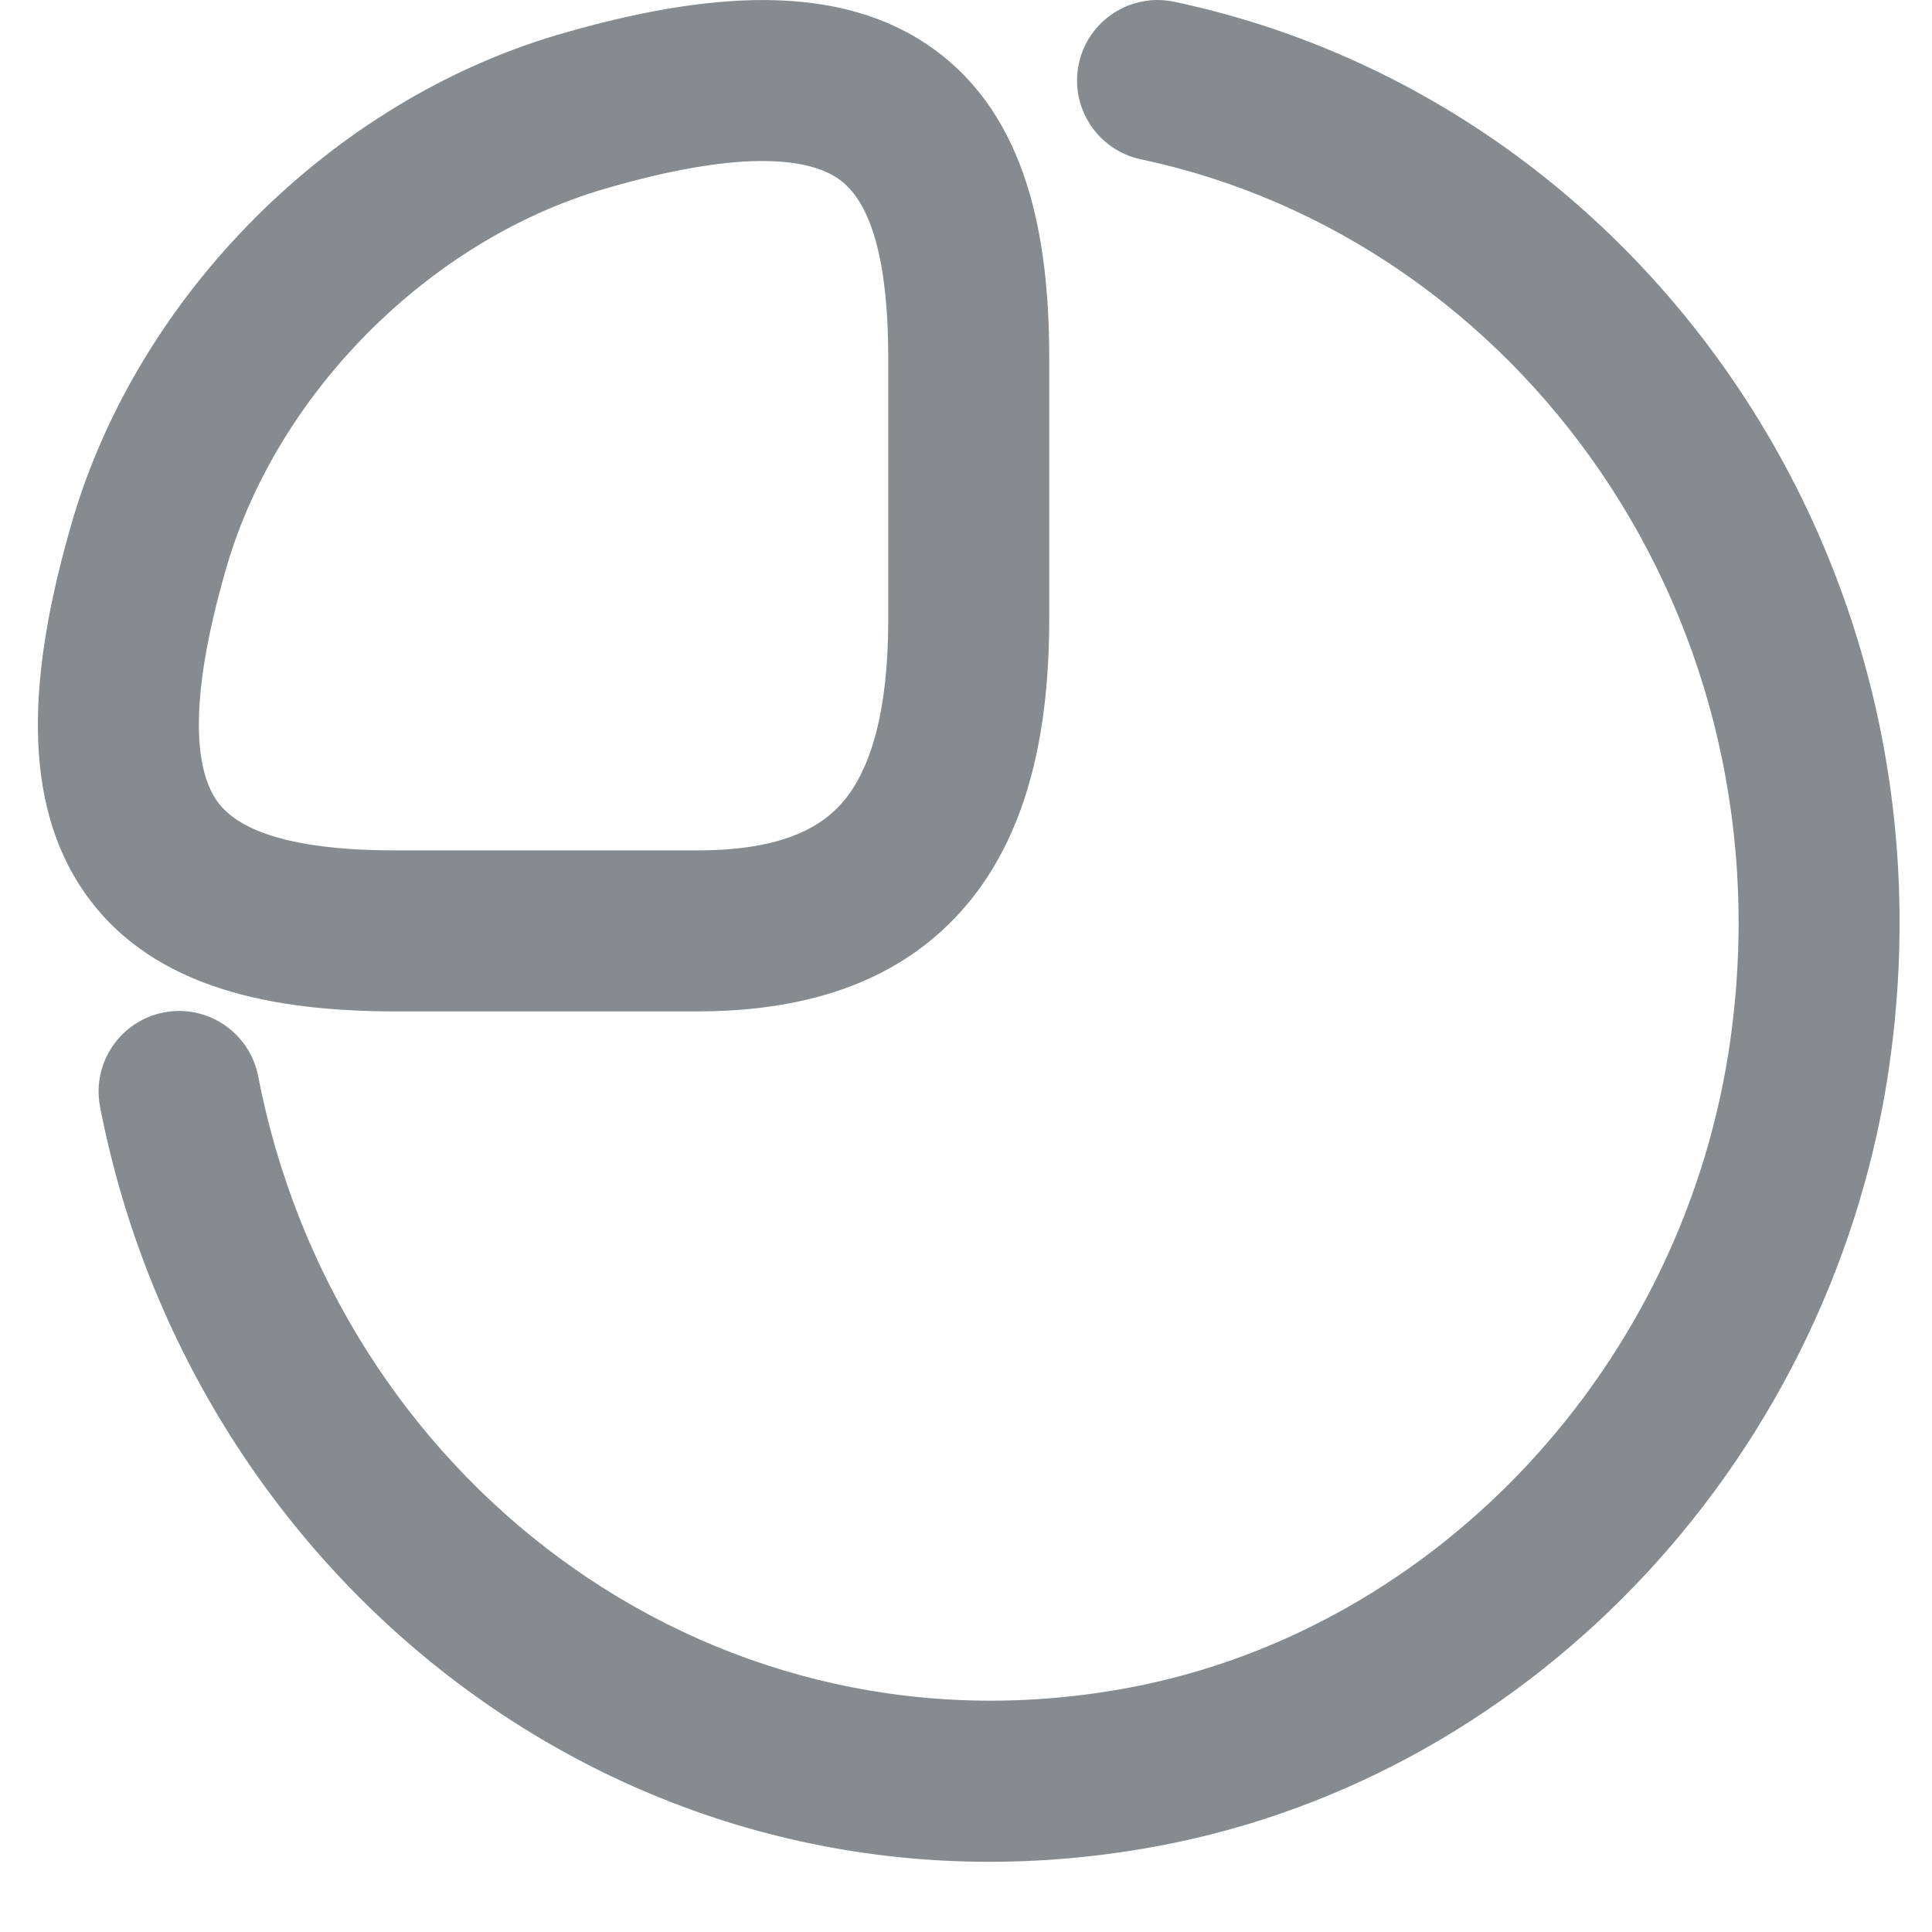 <svg width="24" height="24" viewBox="0 0 24 24" fill="none" xmlns="http://www.w3.org/2000/svg">
<path fill-rule="evenodd" clip-rule="evenodd" d="M14.173 1.979C13.632 1.864 13.287 1.333 13.401 0.793C13.516 0.253 14.046 -0.092 14.587 0.022C20.336 1.239 24.445 6.962 23.448 13.383L23.448 13.386C22.683 18.241 18.919 22.177 14.184 22.968C7.883 24.031 2.389 19.67 1.243 13.749C1.138 13.207 1.493 12.682 2.035 12.577C2.577 12.472 3.102 12.827 3.207 13.369C4.166 18.327 8.722 21.861 13.851 20.996L13.853 20.996C17.695 20.354 20.834 17.125 21.472 13.075C22.309 7.679 18.857 2.97 14.173 1.979ZM6.936 0.43C8.819 -0.121 10.443 -0.222 11.594 0.606C12.764 1.448 13.034 2.948 13.034 4.451V7.692C13.034 9.173 12.736 10.436 11.933 11.327C11.109 12.242 9.938 12.564 8.658 12.564H4.921C3.418 12.564 1.918 12.294 1.076 11.124C0.248 9.973 0.349 8.349 0.9 6.466L0.9 6.465C1.728 3.651 4.121 1.258 6.935 0.43L6.936 0.43ZM11.034 4.451C11.034 3.028 10.742 2.457 10.426 2.229C10.091 1.989 9.307 1.82 7.499 2.349C5.338 2.985 3.455 4.868 2.819 7.028C2.29 8.837 2.459 9.621 2.7 9.956C2.927 10.271 3.498 10.564 4.921 10.564H8.658C9.628 10.564 10.145 10.323 10.447 9.989C10.77 9.63 11.034 8.958 11.034 7.692V4.451Z" fill="#868B90"/>
</svg>

